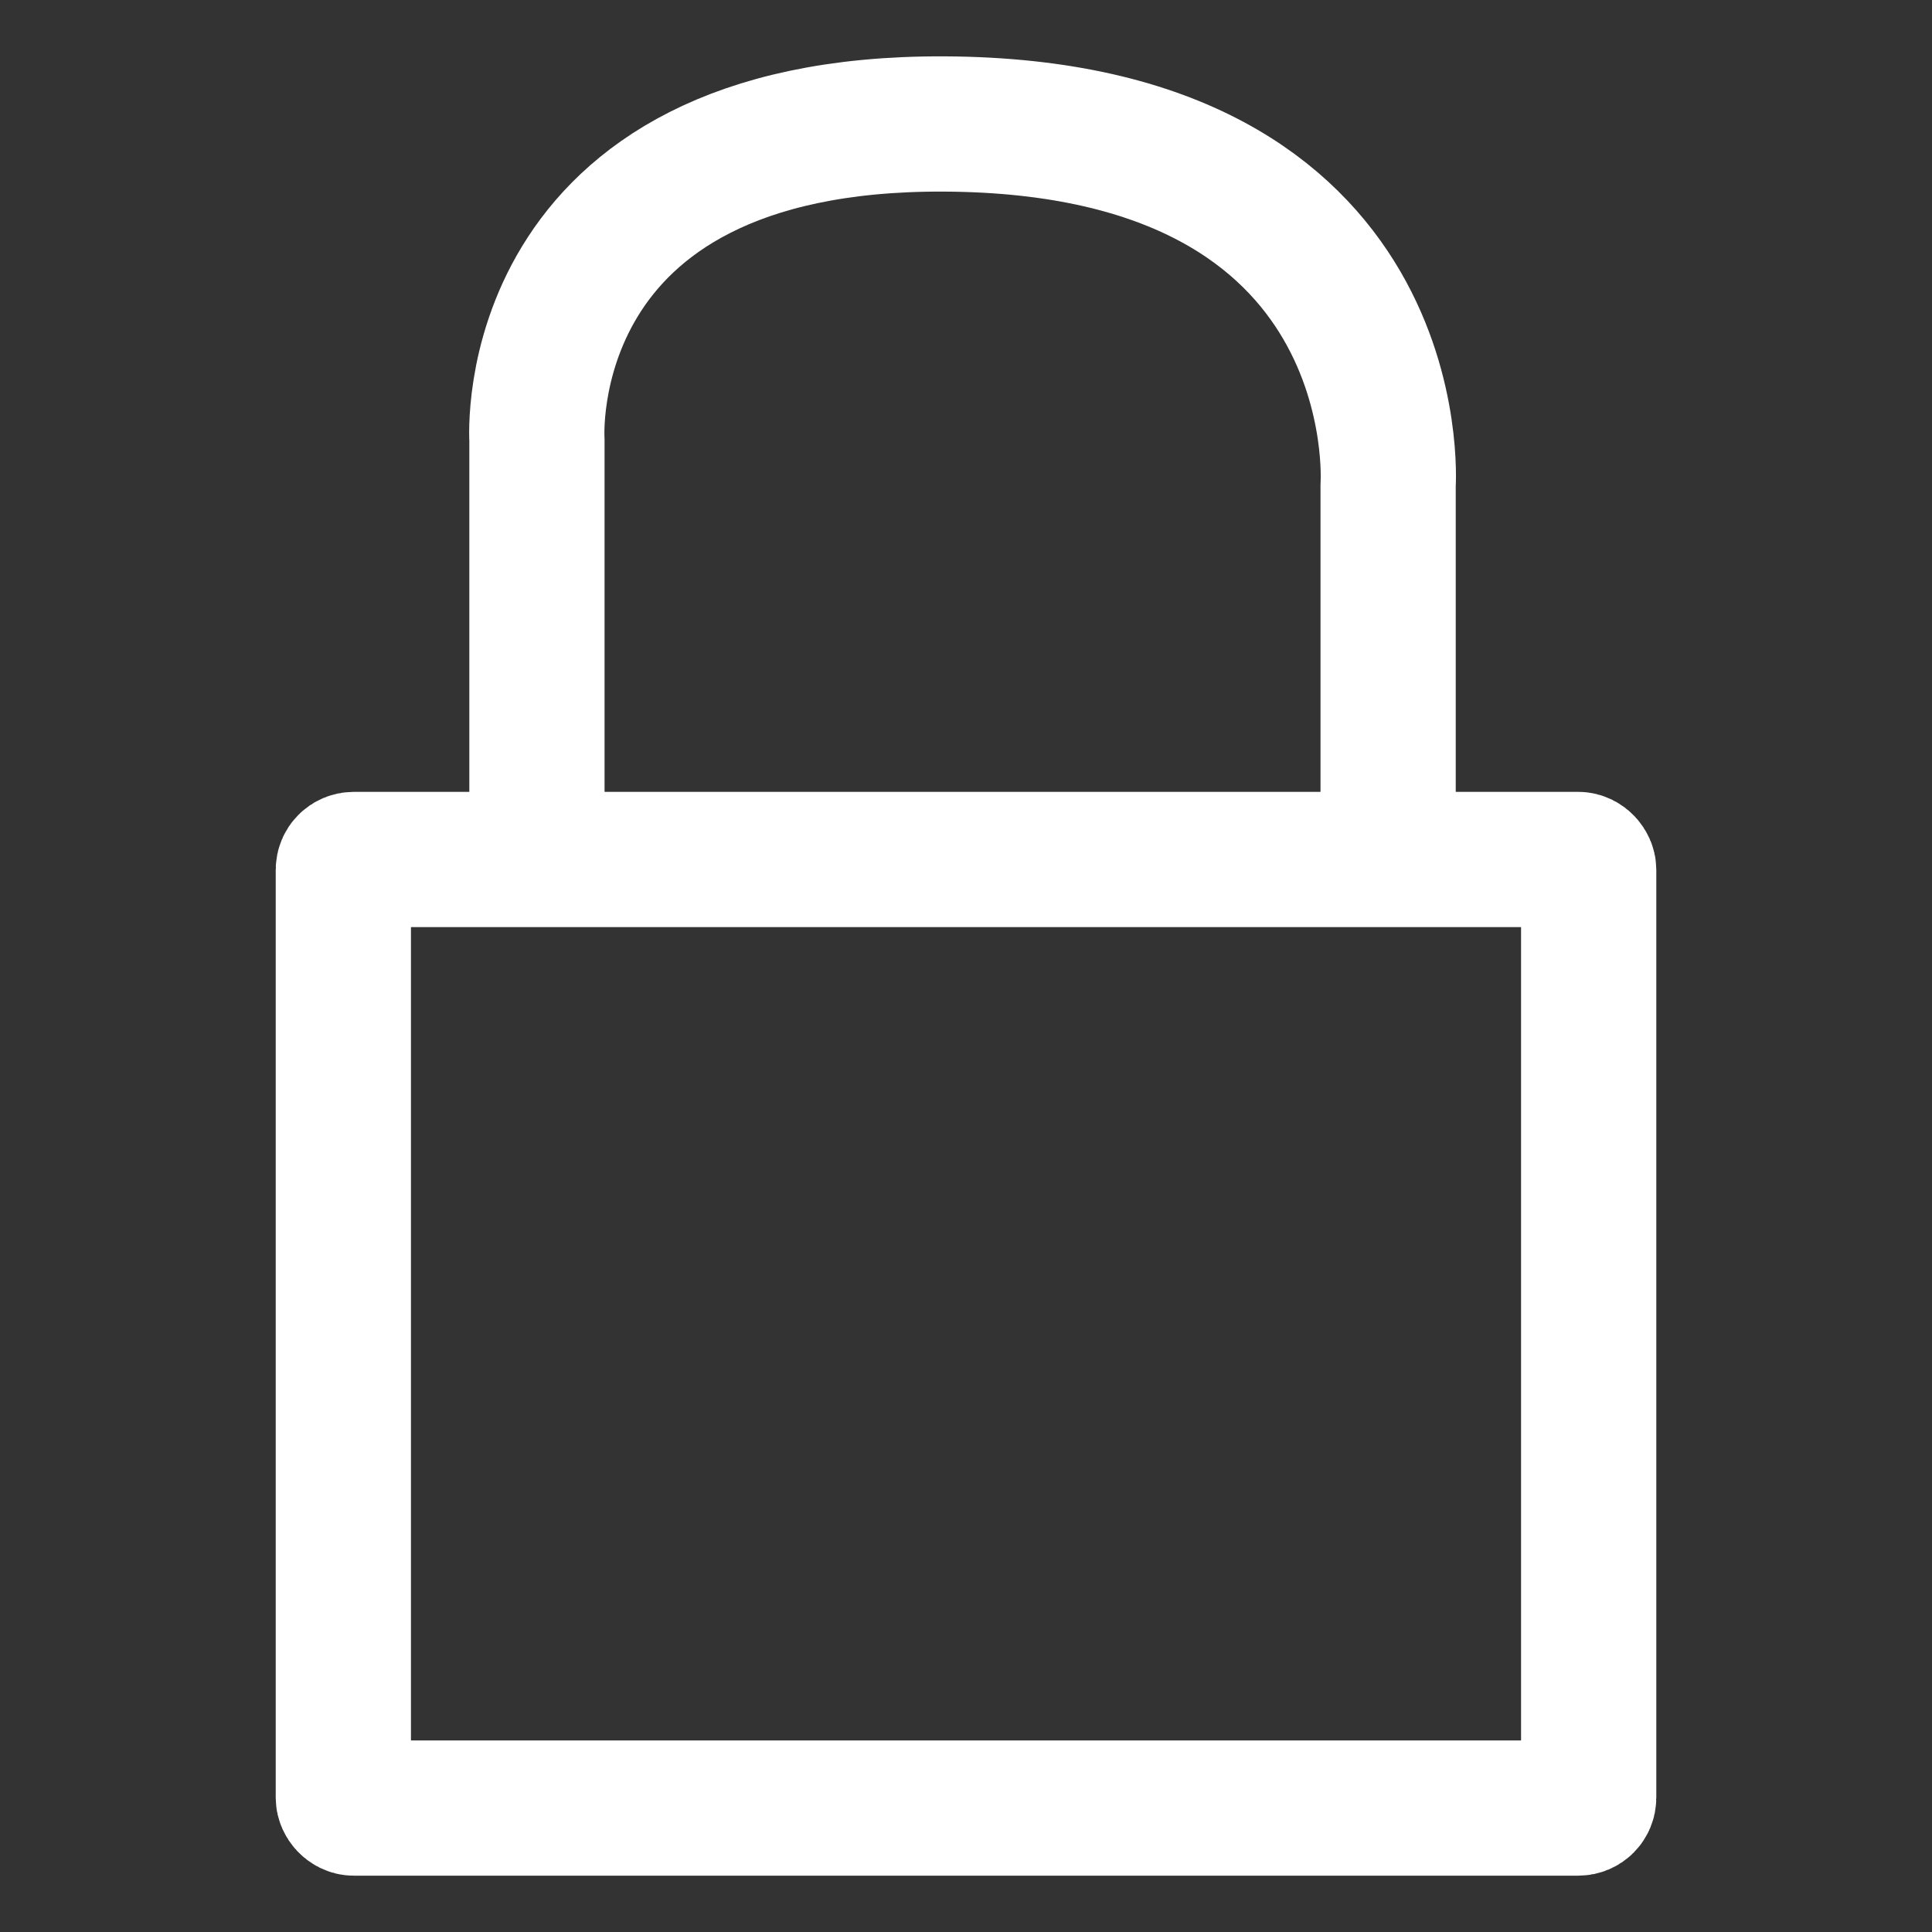<svg xmlns="http://www.w3.org/2000/svg" width="100mm" height="100mm" viewBox="0 0 100 100"><rect x="0" y="0" width="100" height="100" fill="#333333" stroke="none"/><g transform="translate(0 -197)"><rect width="64.459" height="49.097" x="17.771" y="241.487" rx=".535" ry=".535" style="opacity:1;vector-effect:none;fill:none;fill-opacity:1;stroke:#fff;stroke-width:7;stroke-linecap:round;stroke-linejoin:round;stroke-miterlimit:4;stroke-dasharray:none;stroke-dashoffset:0;stroke-opacity:1;paint-order:normal"/><path d="M27.792 239.185v-19.418s-1.08-16.453 21.074-16.35c24.257.11 22.983 18.687 22.983 18.687v17.535" style="opacity:1;vector-effect:none;fill:none;fill-opacity:1;stroke:#fff;stroke-width:7;stroke-linecap:round;stroke-linejoin:round;stroke-miterlimit:4;stroke-dasharray:none;stroke-dashoffset:0;stroke-opacity:1;paint-order:normal"/></g></svg>